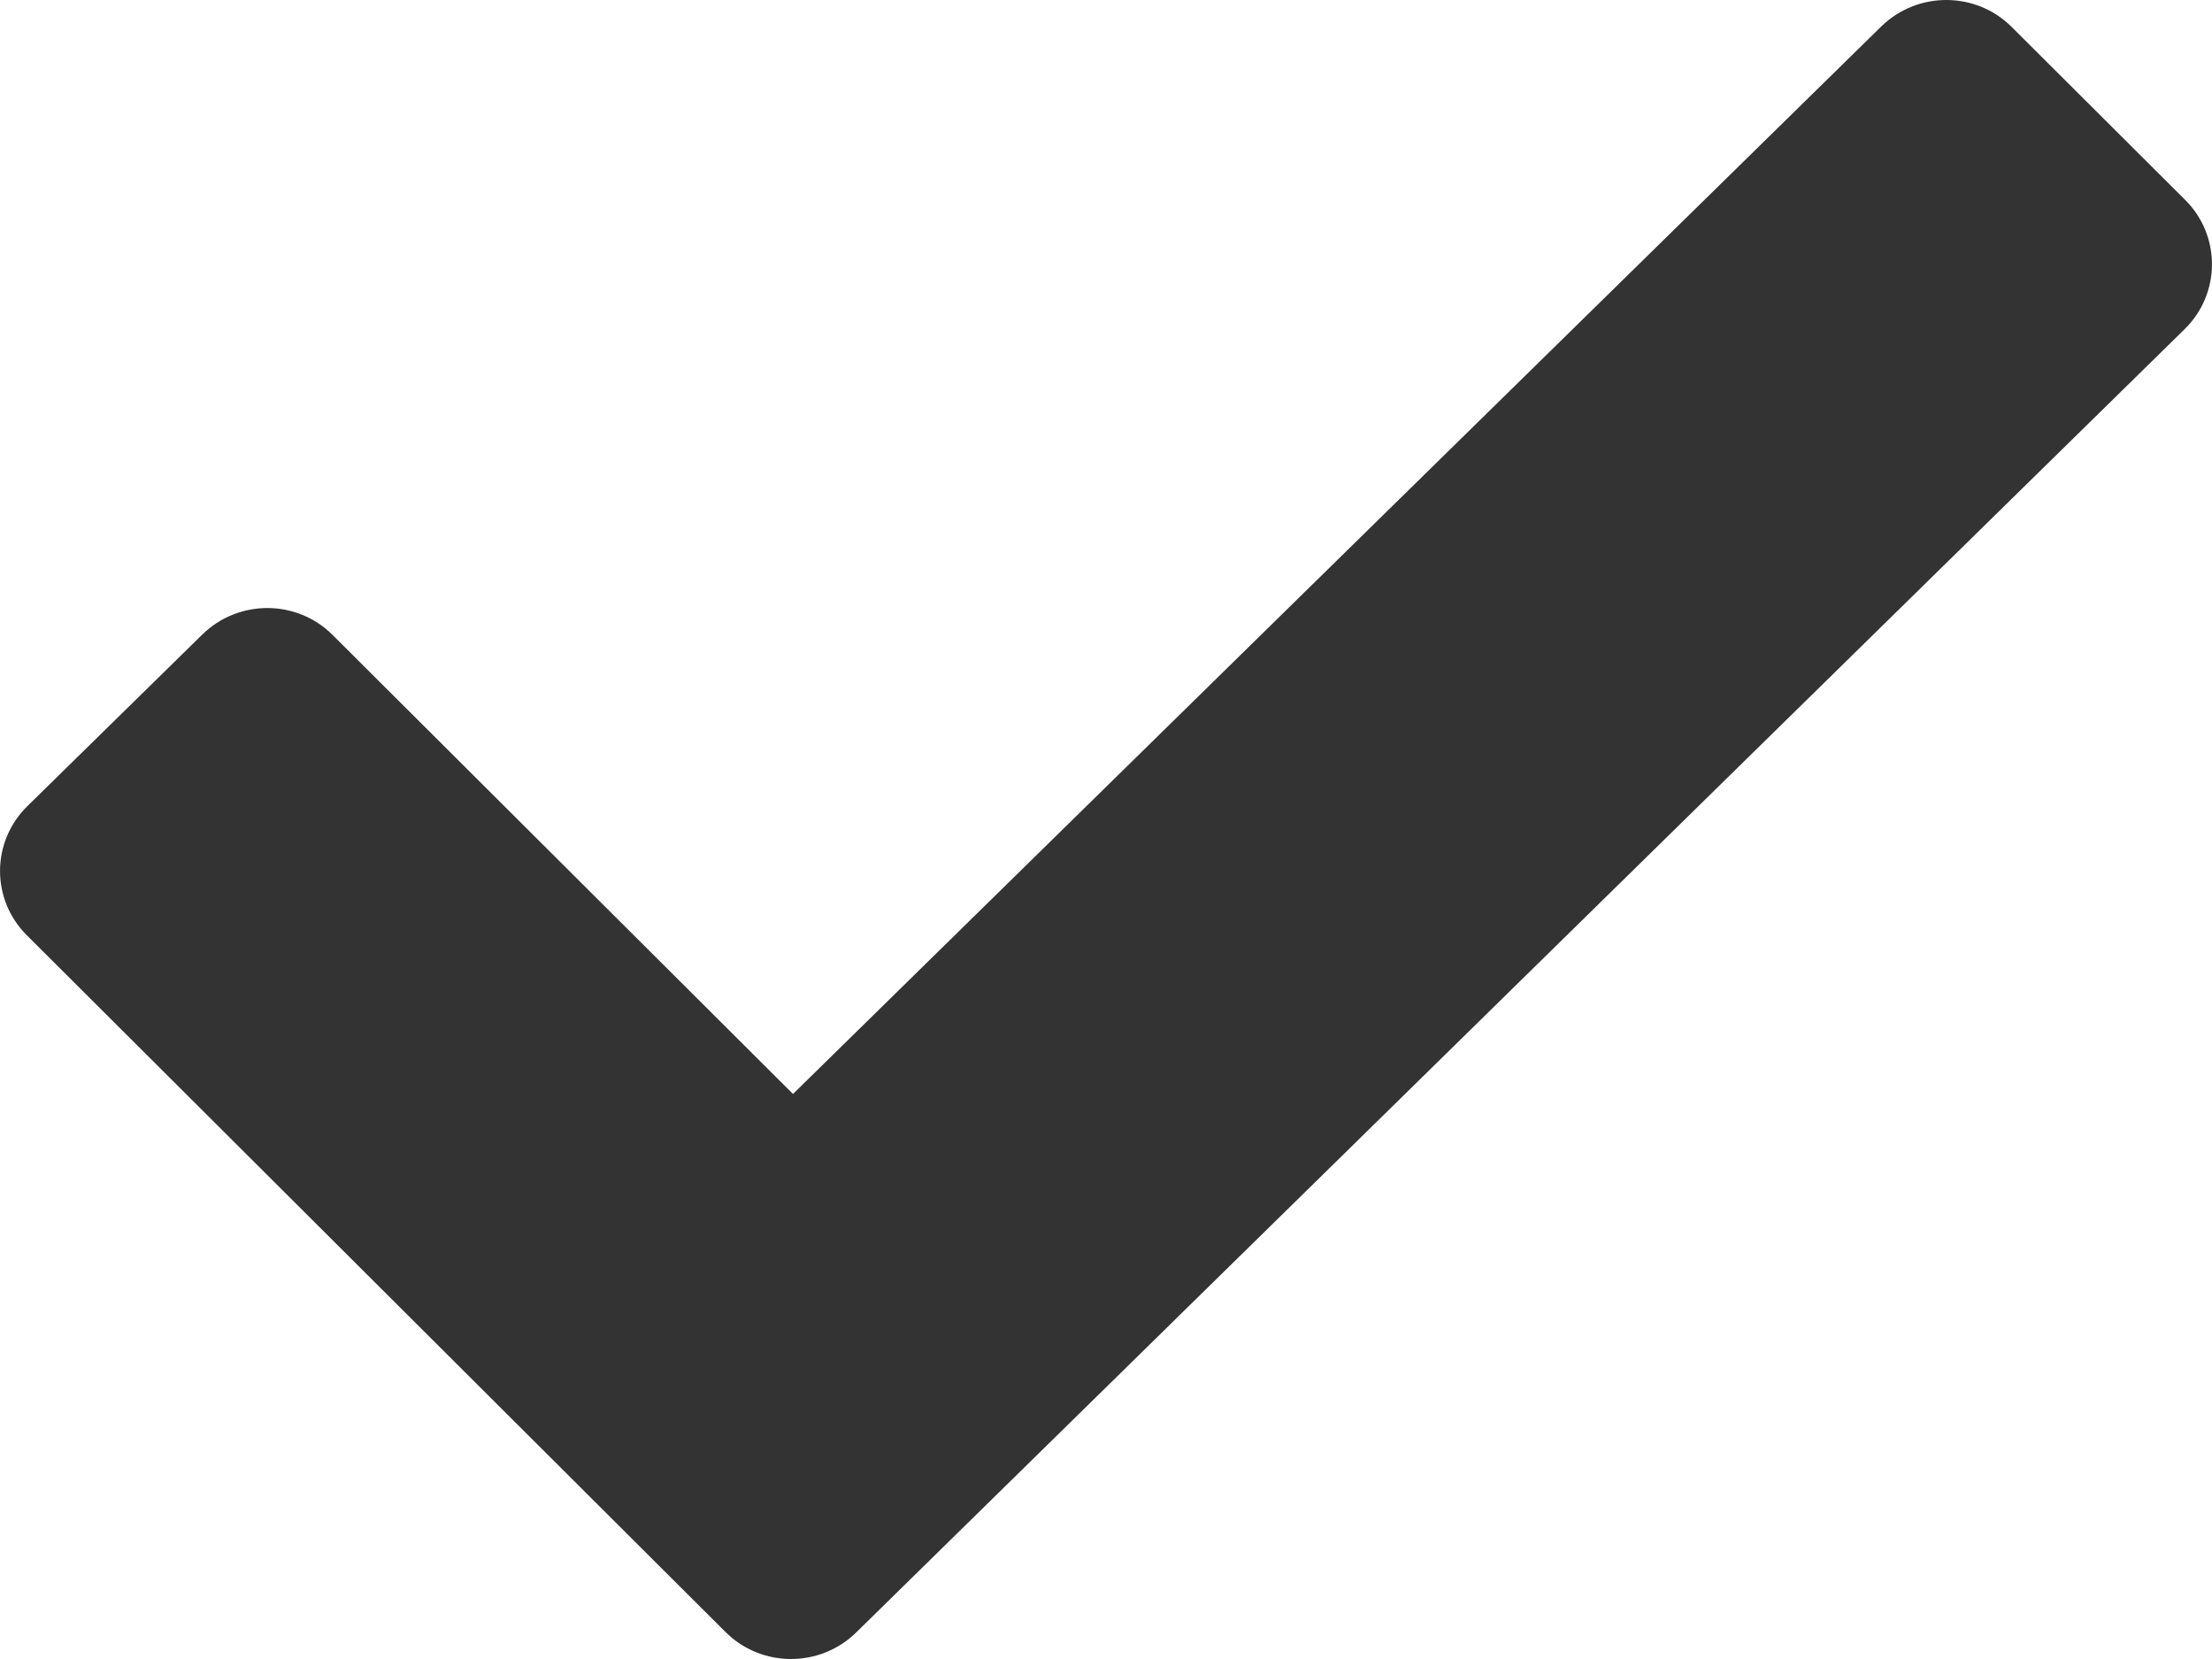 <?xml version="1.0" encoding="UTF-8"?>
<svg width="16px" height="12px" viewBox="0 0 16 12" version="1.1" xmlns="http://www.w3.org/2000/svg" xmlns:xlink="http://www.w3.org/1999/xlink">
    <!-- Generator: Sketch 52.3 (67297) - http://www.bohemiancoding.com/sketch -->
    <title>Shape</title>
    <desc>Created with Sketch.</desc>
    <g id="Designs" stroke="none" stroke-width="1" fill="none" fill-rule="evenodd">
        <g id="Desktop/MDN_insights_home-Copy-4" transform="translate(-92, -1700)" fill="#333333" fill-rule="nonzero">
            <path d="M107.806,1701.446 L106.551,1700.195 C106.292,1699.936 105.869,1699.935 105.607,1700.192 L97.736,1707.913 L94.407,1704.594 C94.148,1704.334 93.725,1704.333 93.463,1704.59 L92.198,1705.831 C91.936,1706.088 91.934,1706.506 92.194,1706.765 L97.248,1711.805 C97.508,1712.064 97.931,1712.065 98.193,1711.808 L107.802,1702.381 C108.064,1702.124 108.066,1701.705 107.806,1701.446 Z" id="Shape"></path>
        </g>
    </g>
</svg>